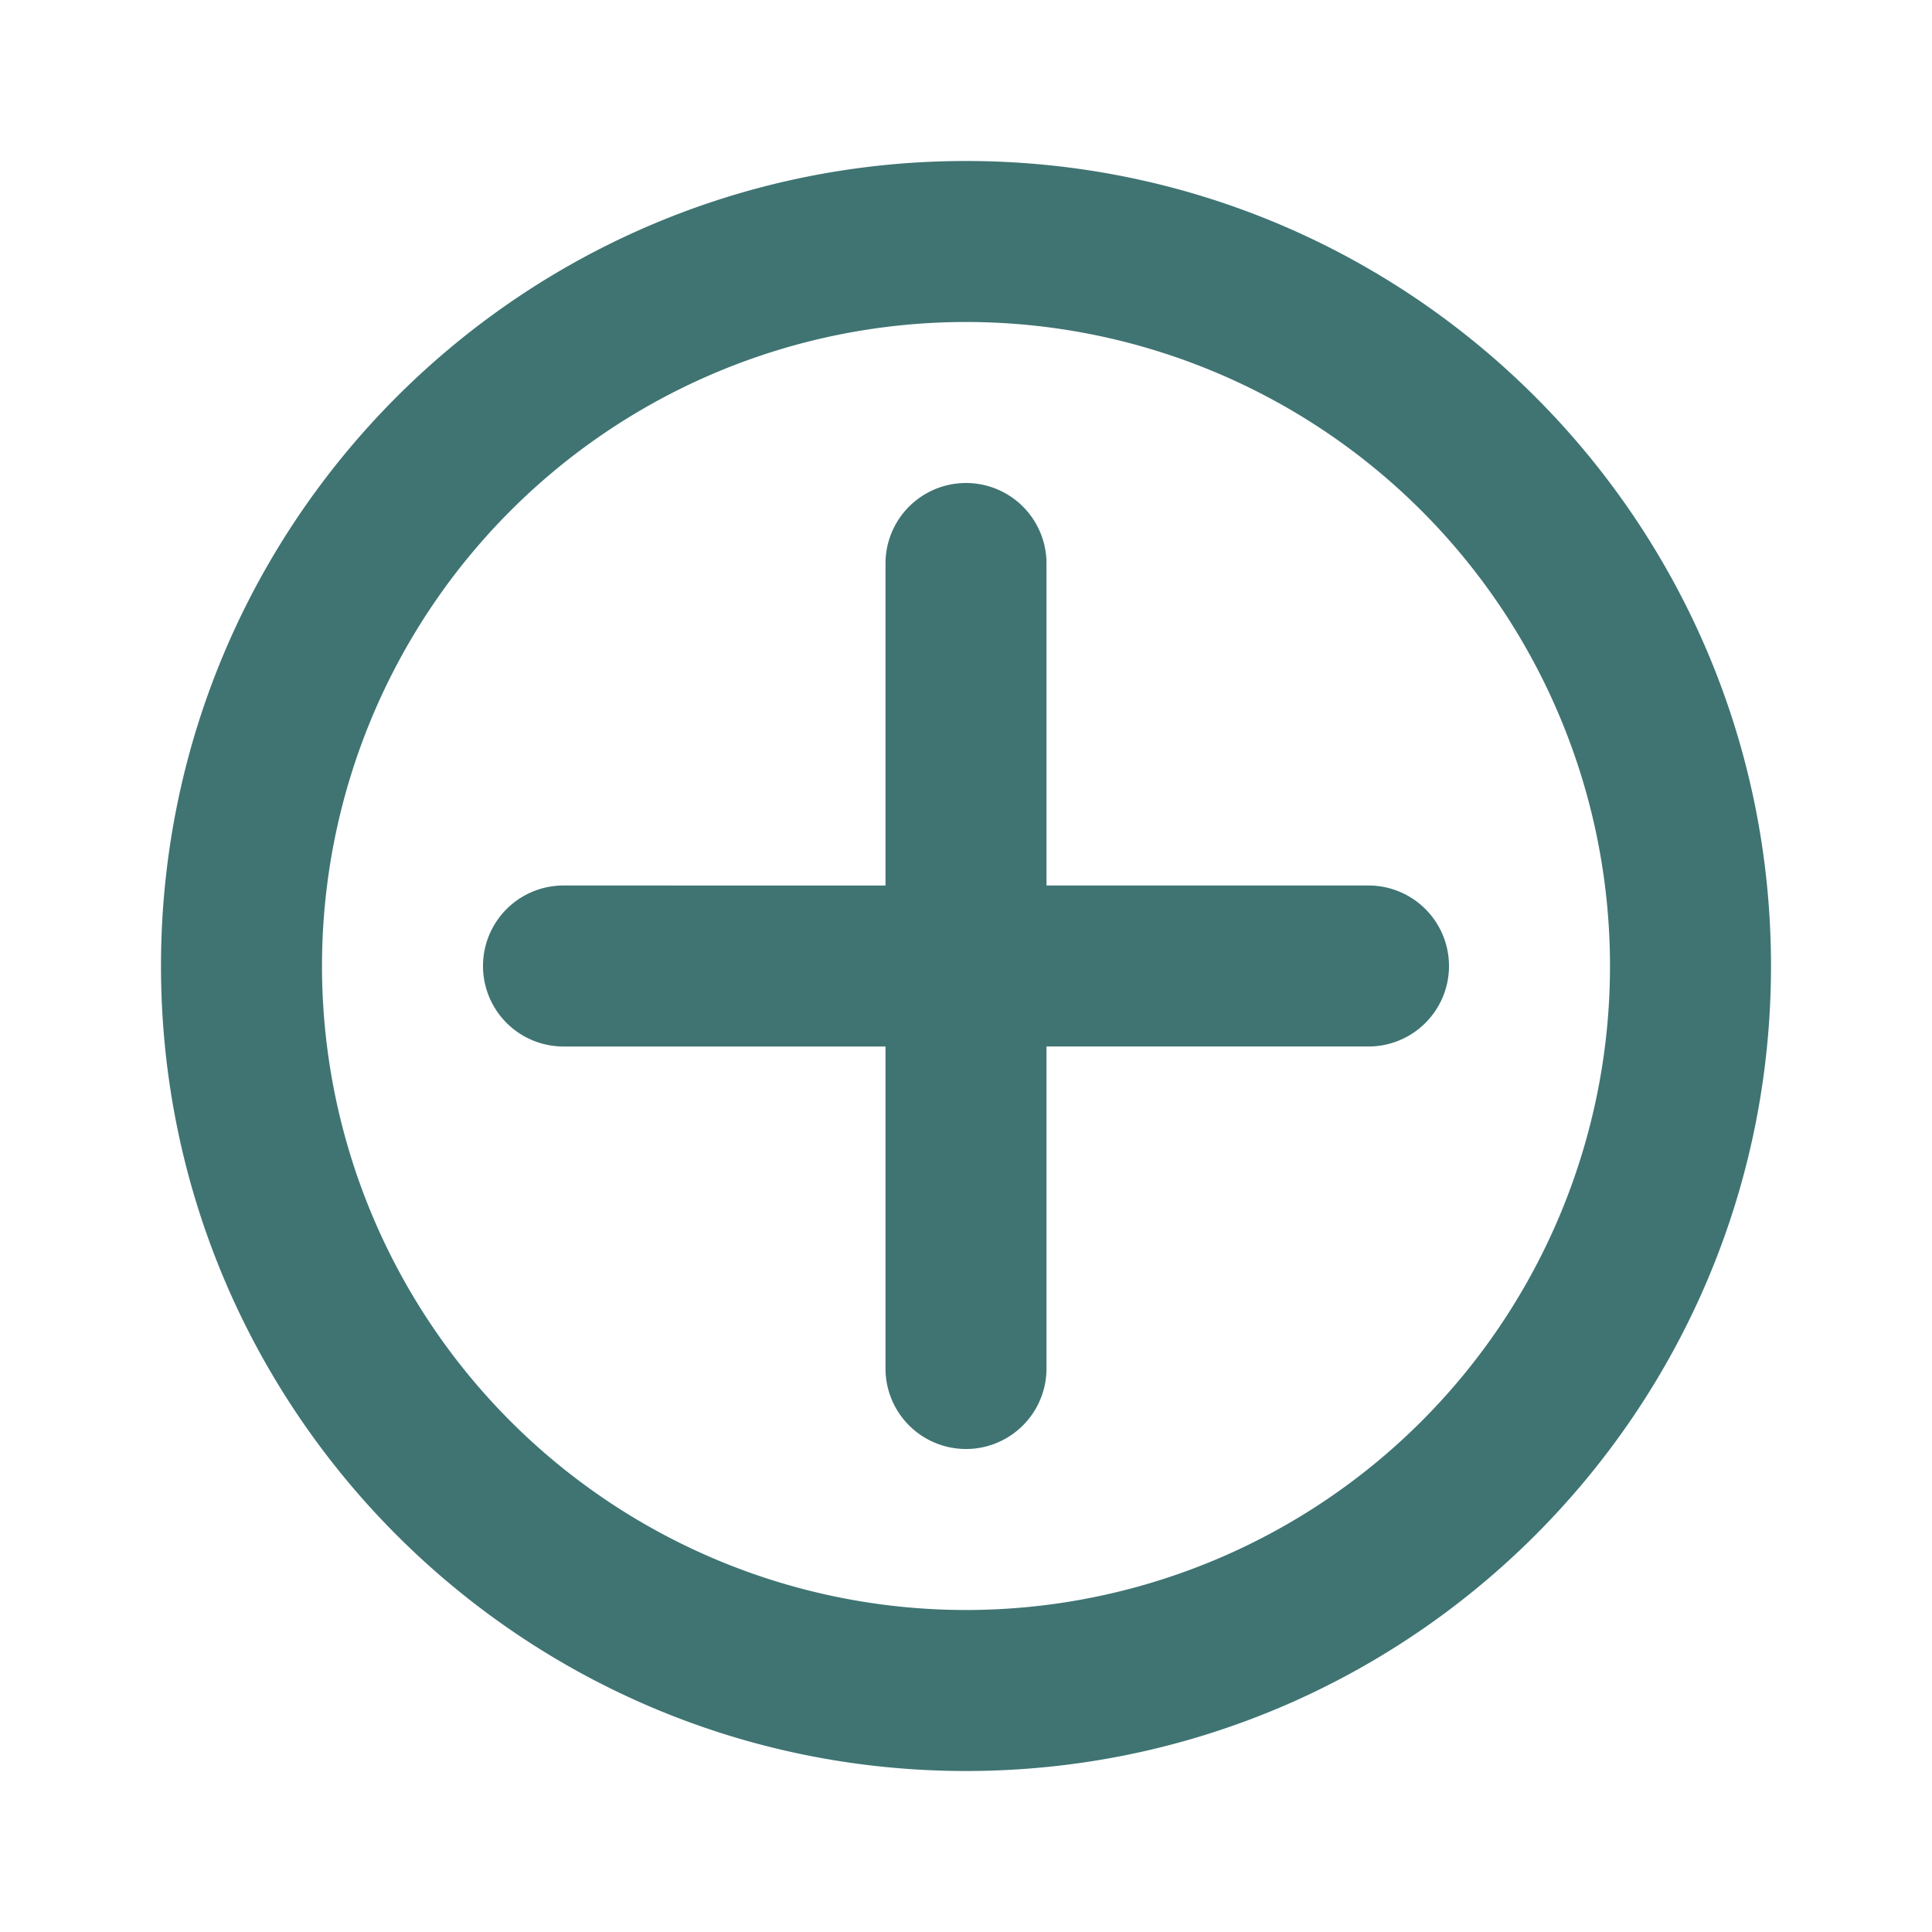 <svg xmlns="http://www.w3.org/2000/svg" width="1em" height="1em" viewBox="0 0 24 24"><g fill="#3f7473" fill-rule="evenodd" clip-rule="evenodd"><path d="M2 12C2 6.477 6.477 2 12 2s10 4.477 10 10s-4.477 10-10 10S2 17.523 2 12m10-8a8 8 0 1 0 0 16a8 8 0 0 0 0-16"/><path d="M13 7a1 1 0 1 0-2 0v4H7a1 1 0 1 0 0 2h4v4a1 1 0 1 0 2 0v-4h4a1 1 0 1 0 0-2h-4z"/></g></svg>